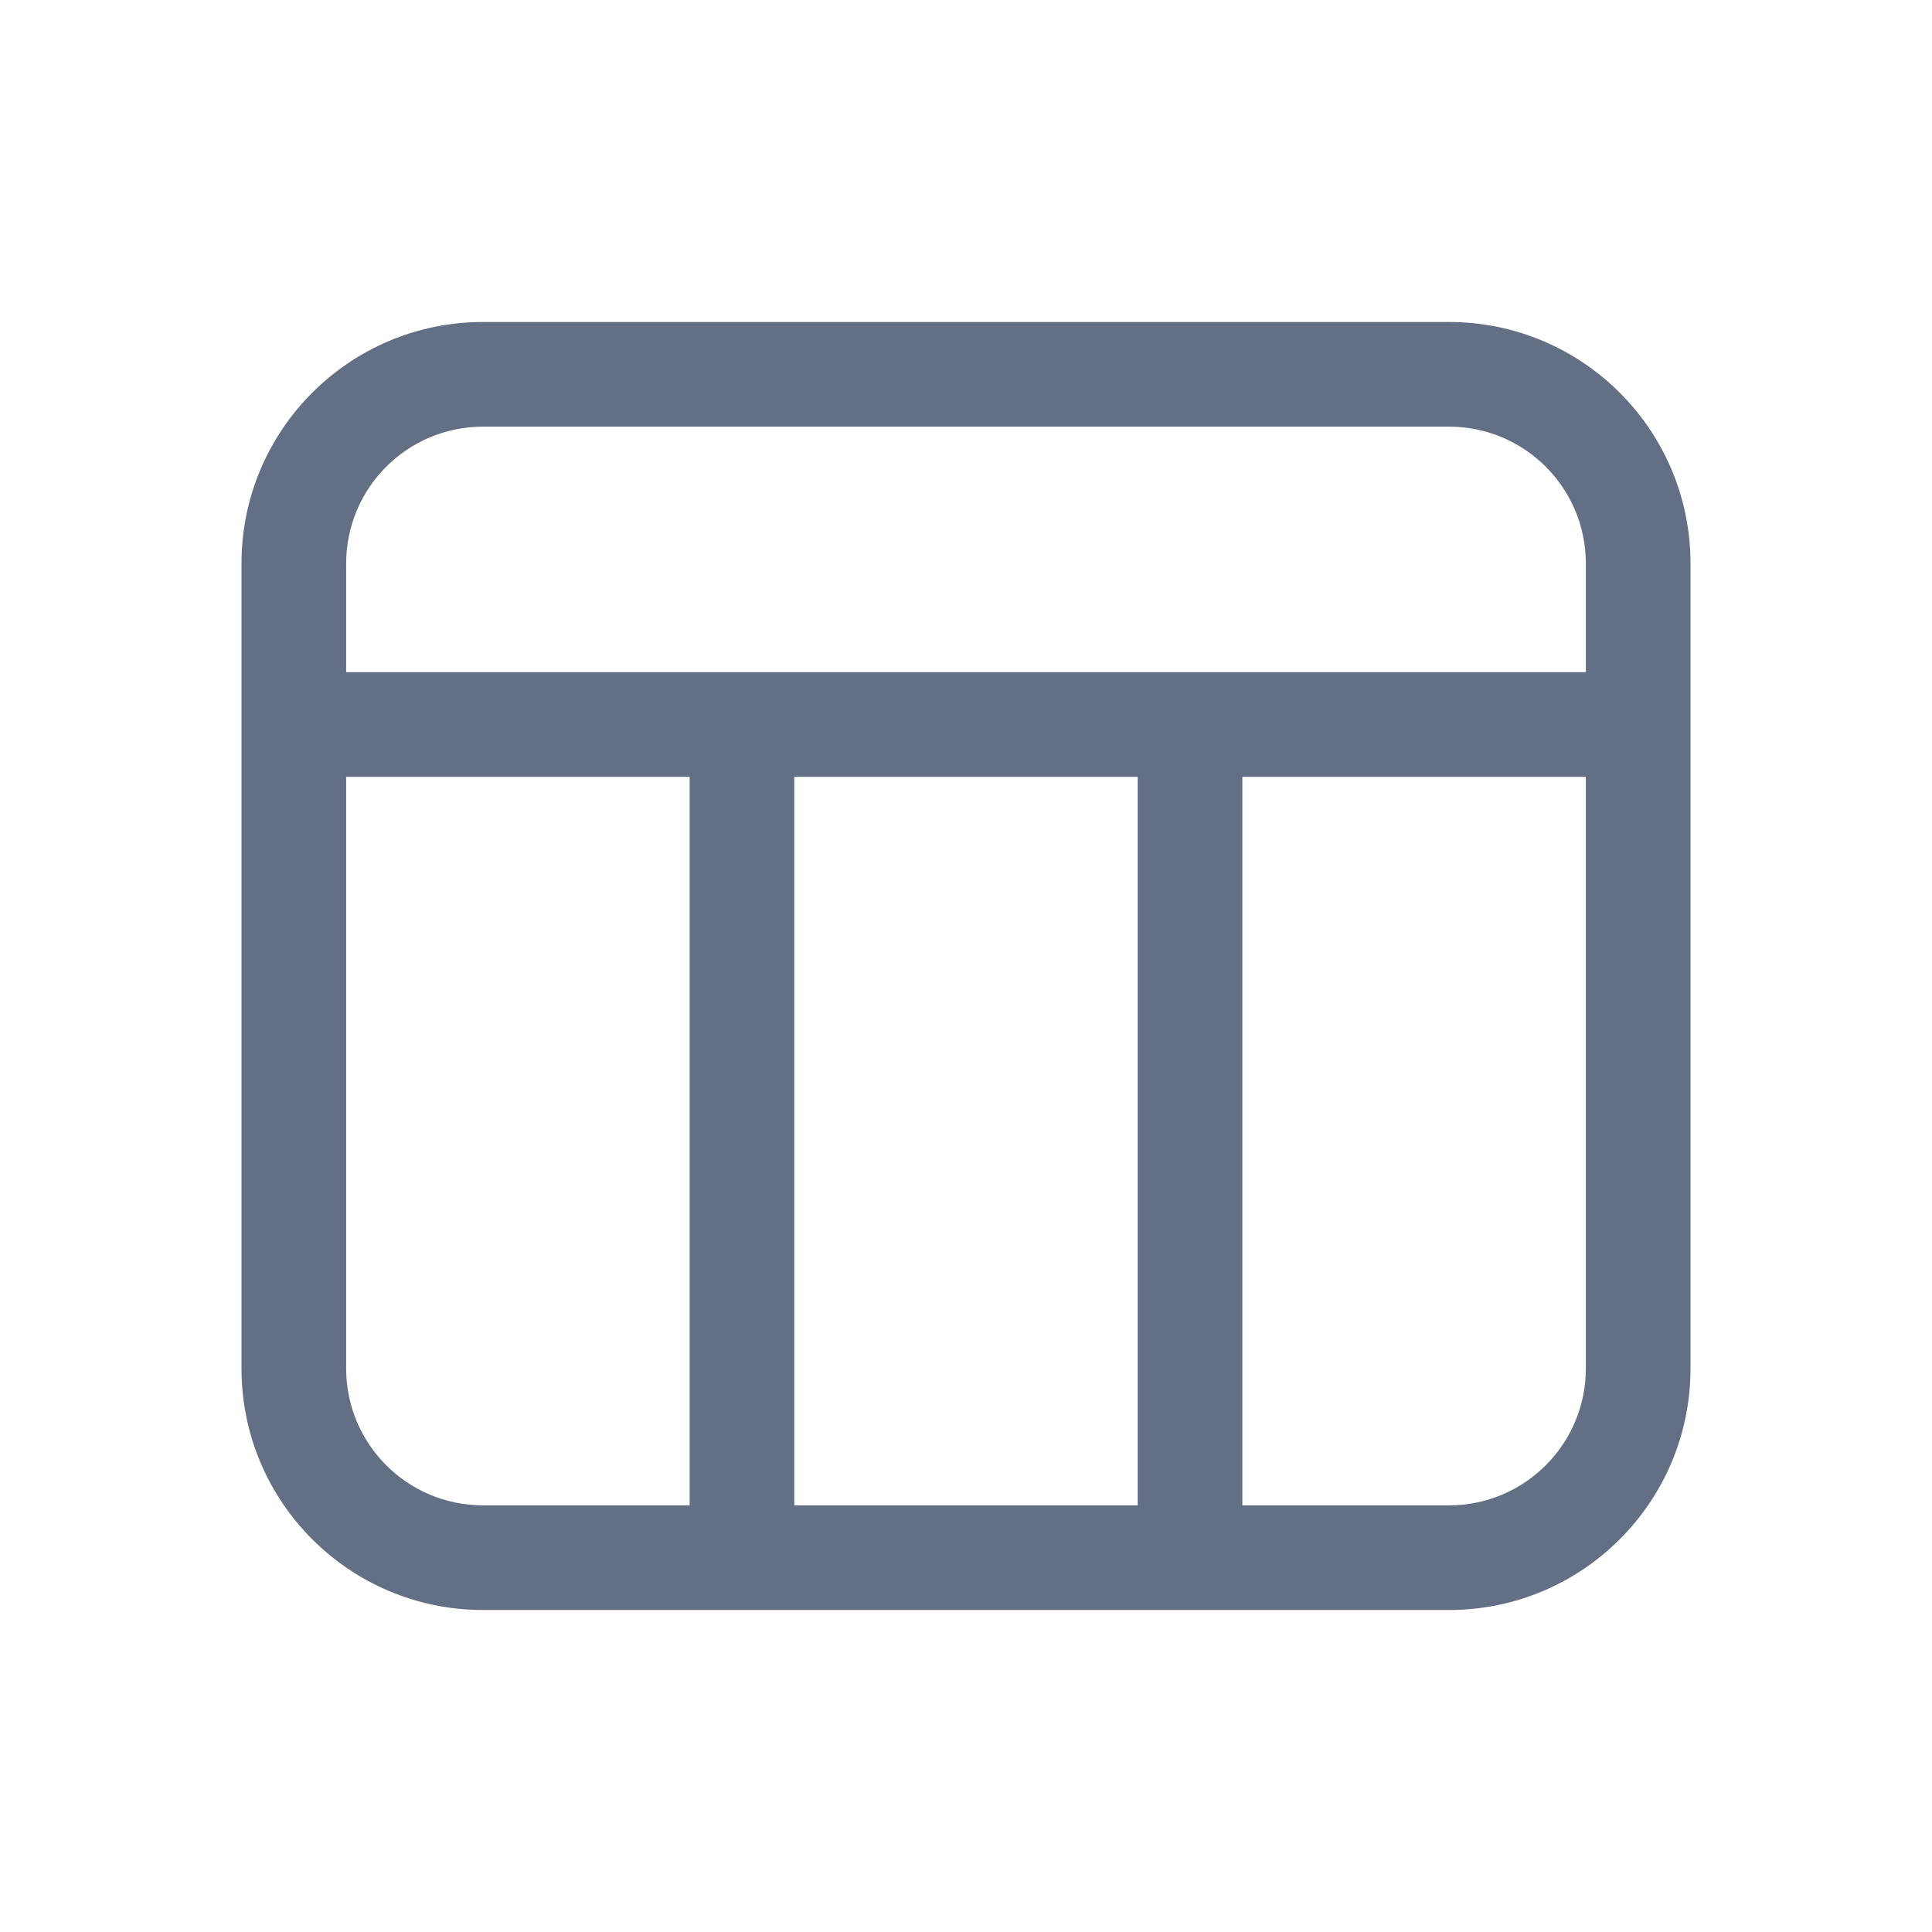 <svg width="24" height="24" viewBox="0 0 24 24" fill="none" xmlns="http://www.w3.org/2000/svg">
<path fill-rule="evenodd" clip-rule="evenodd" d="M3 7C3 5.343 4.343 4 6 4H18C19.657 4 21 5.343 21 7V17C21 18.657 19.657 20 18 20H6C4.343 20 3 18.657 3 17V7ZM6 5.3H18C18.939 5.3 19.7 6.061 19.7 7V8.35H4.3V7C4.3 6.061 5.061 5.3 6 5.3ZM4.3 9.65H8.567L8.567 18.7H6C5.061 18.7 4.3 17.939 4.3 17V9.65ZM9.867 18.7L9.867 9.65H14.133L14.133 18.7H9.867ZM15.433 18.7H18C18.939 18.7 19.7 17.939 19.7 17V9.65H15.433L15.433 18.7Z" fill="#626F84"/>
</svg>
